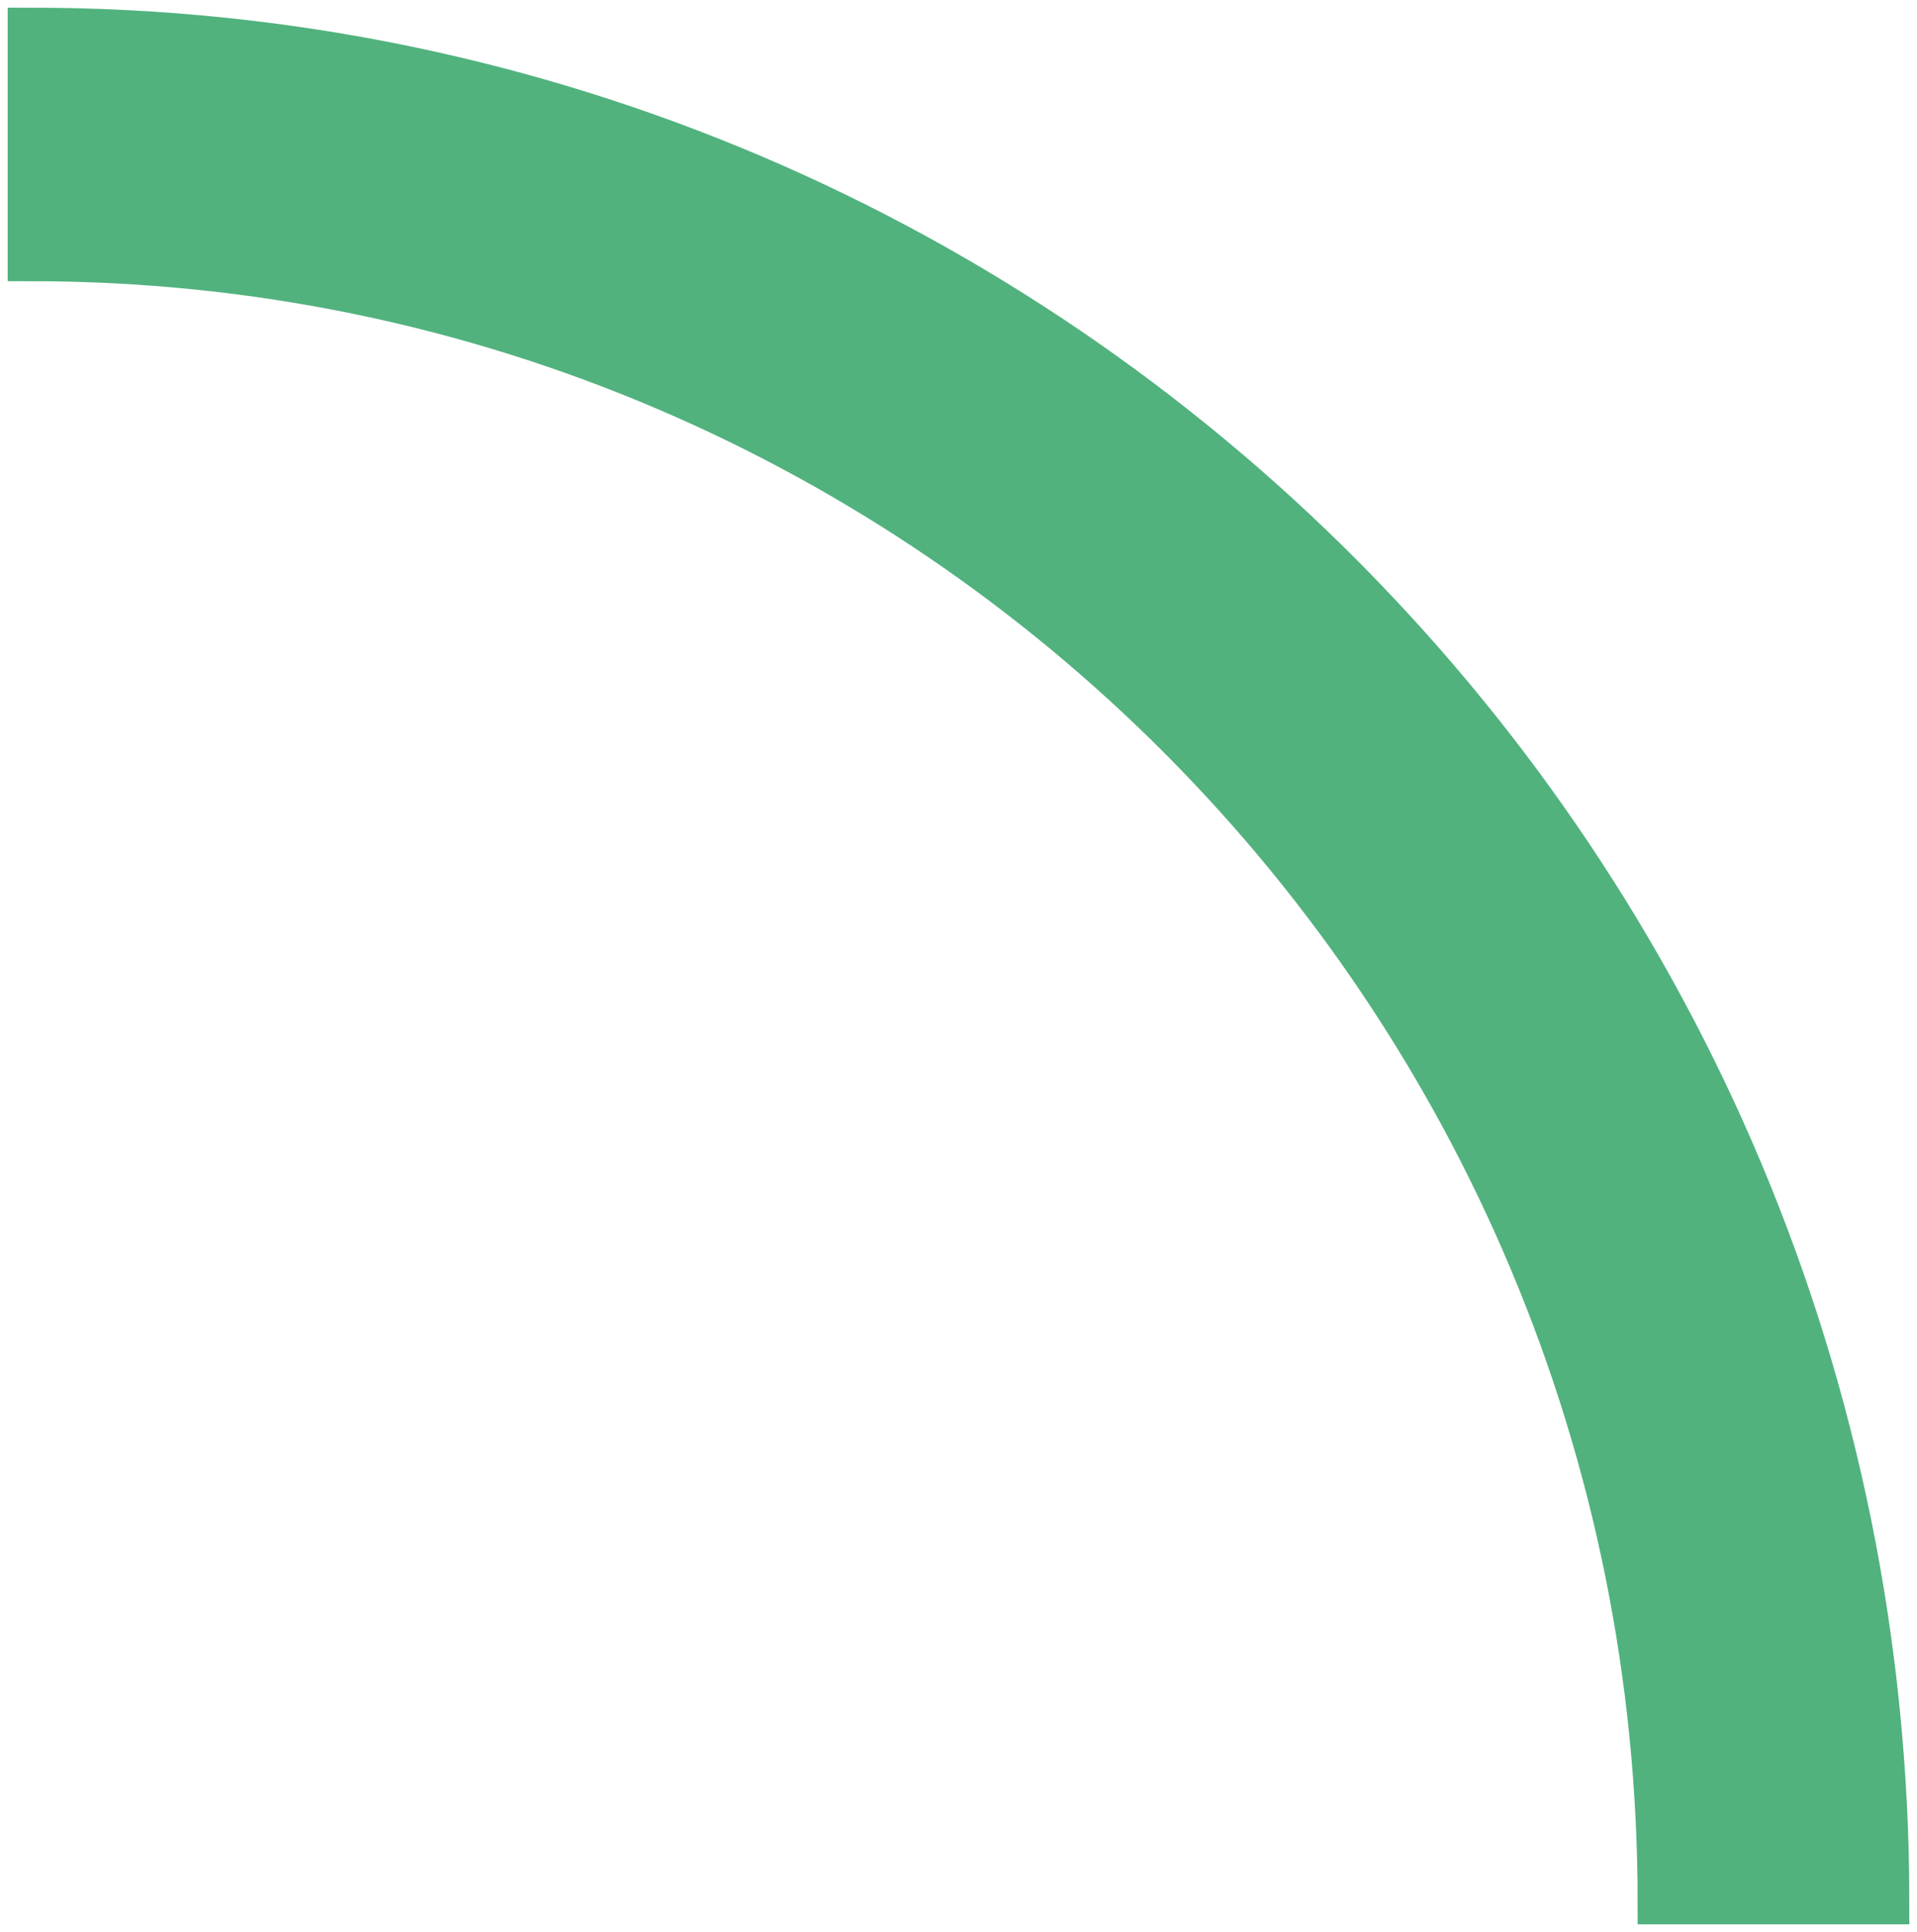 <svg width="125" height="126" viewBox="0 0 125 126" fill="none" xmlns="http://www.w3.org/2000/svg">
<path d="M108.283 124L123 124C123 56.616 68.832 2 2 2L2 16.838C60.711 16.838 108.283 64.804 108.283 124Z" fill="#51B27E" stroke="#51B27E" stroke-width="3" stroke-miterlimit="10"/>
</svg>
